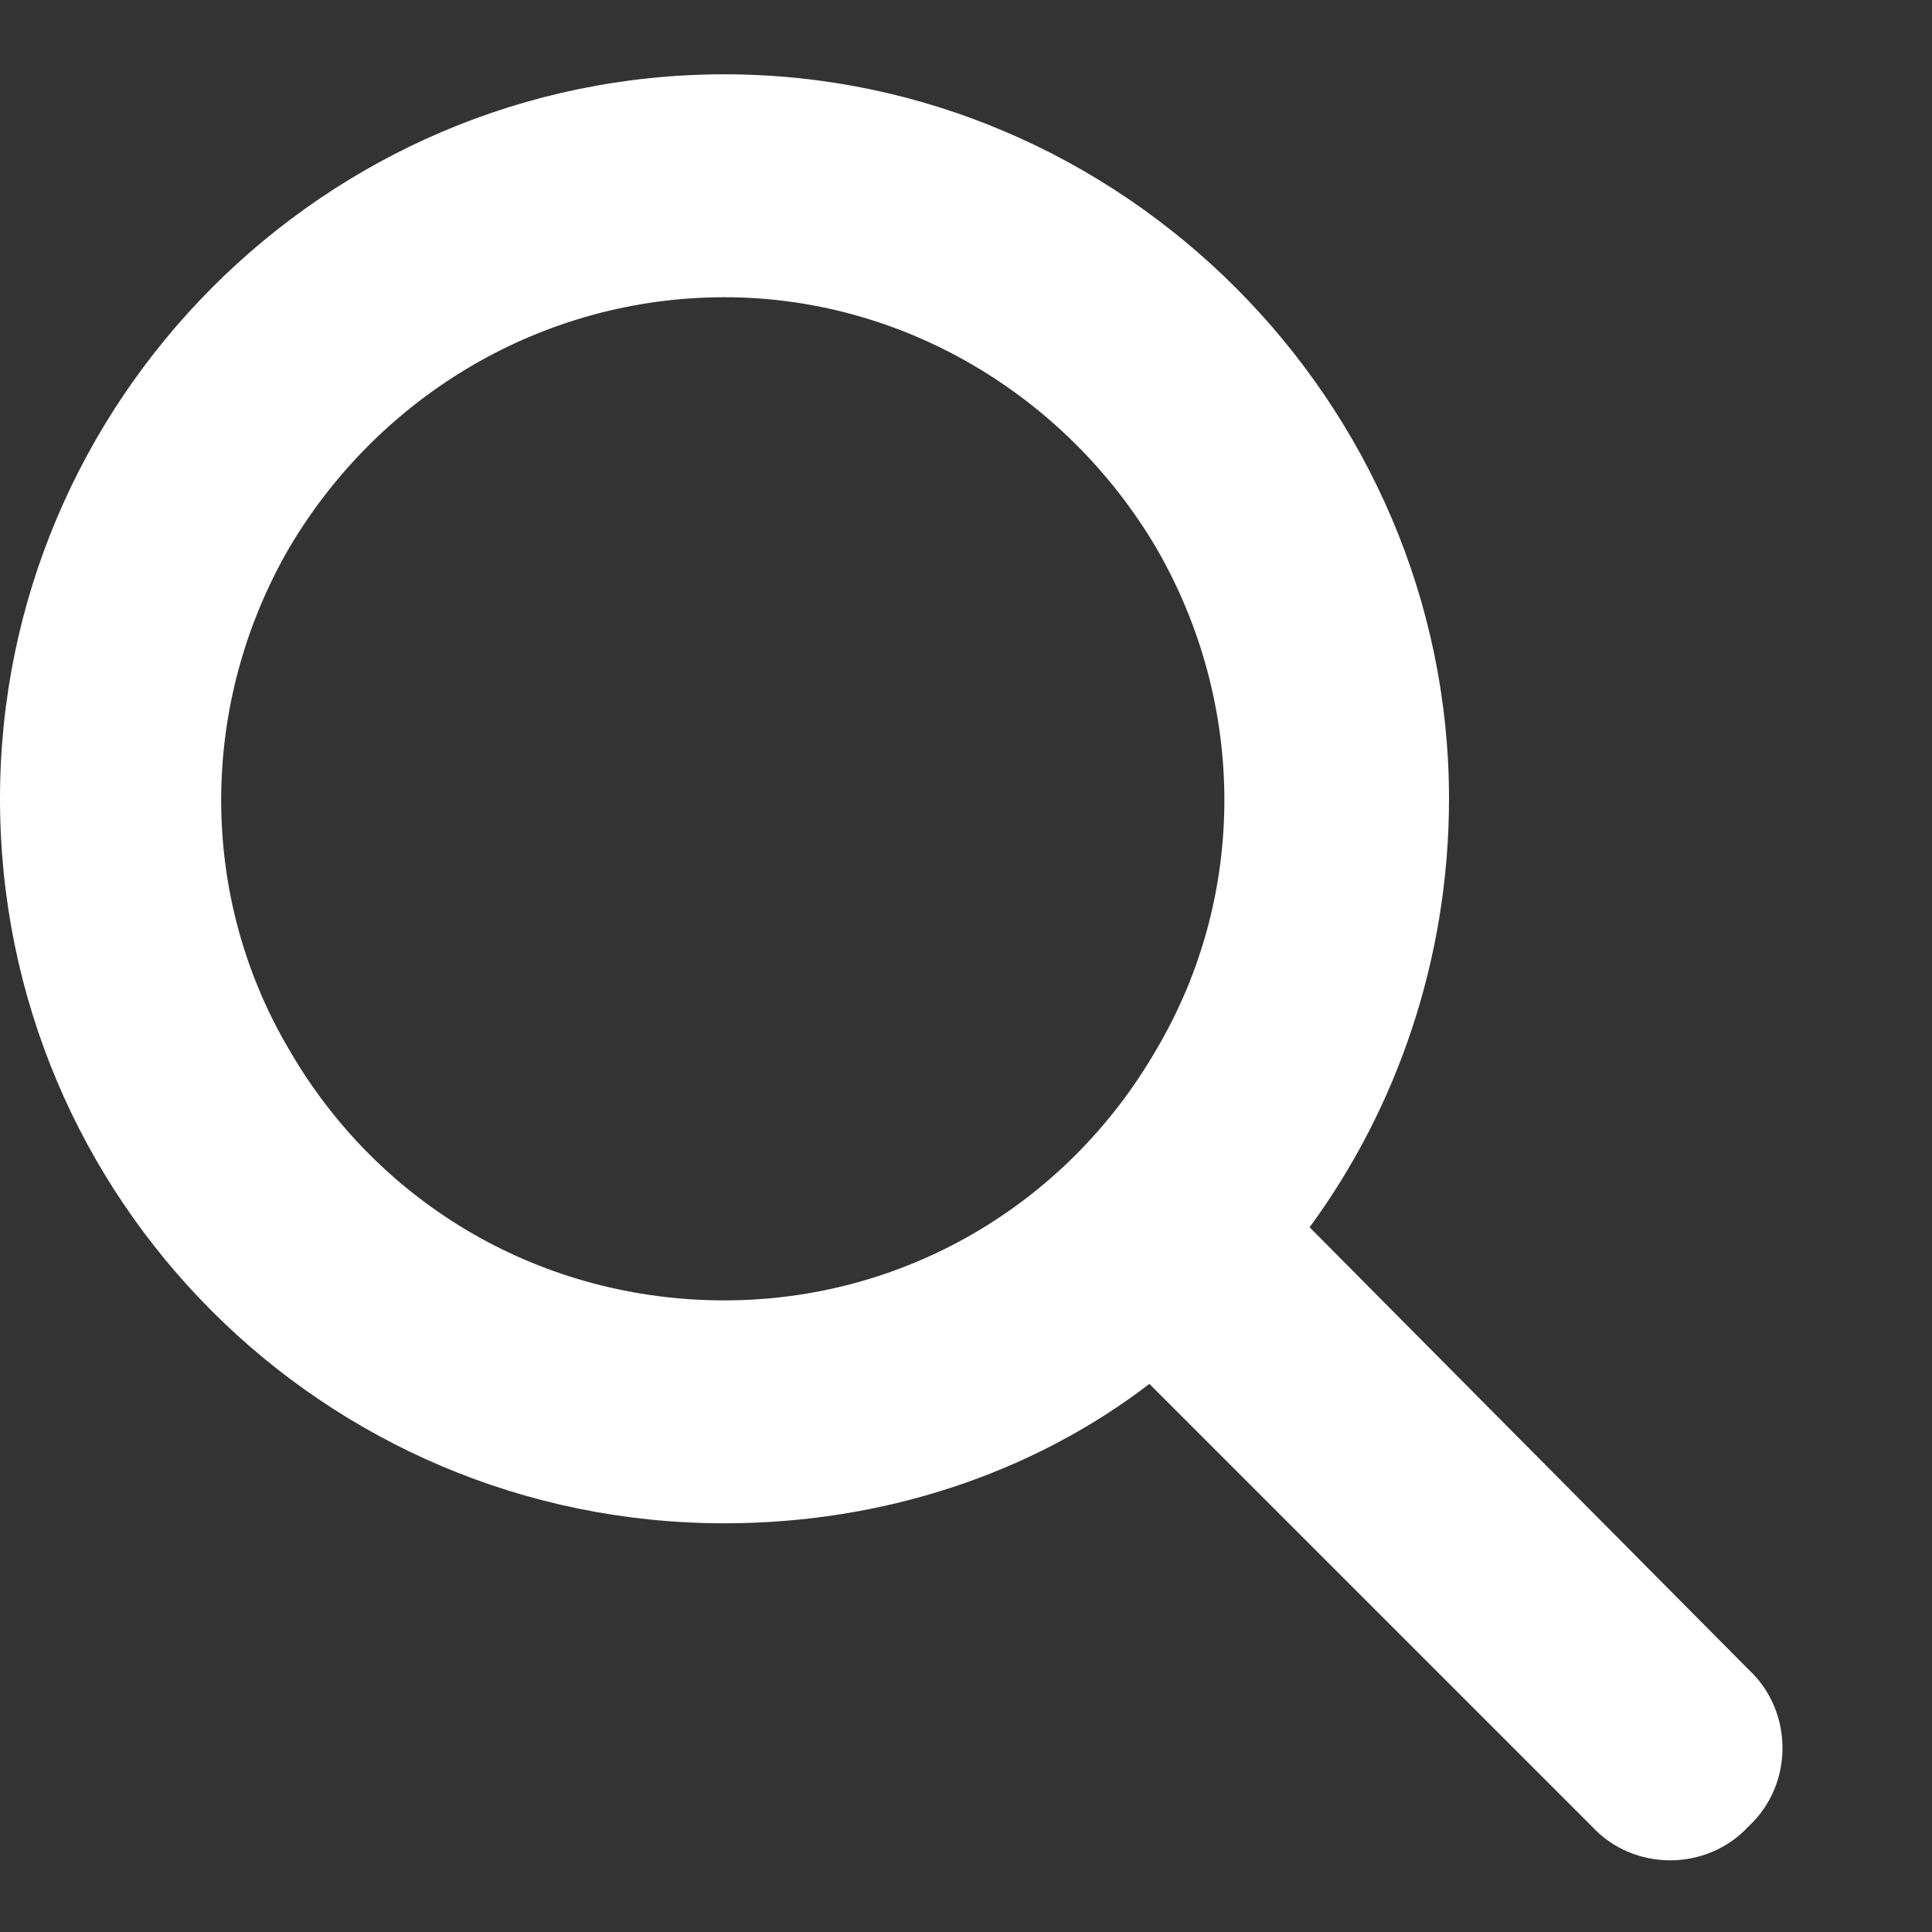 <svg width="13" height="13" viewBox="0 0 13 13" fill="none" xmlns="http://www.w3.org/2000/svg">
<rect x="0" y="0" width="13" height="13" fill="#333333" stroke="none"/>
<path d="M9.75 5.375C9.75 6.453 9.398 7.461 8.812 8.258L11.766 11.234C12.07 11.516 12.07 12.008 11.766 12.289C11.484 12.594 10.992 12.594 10.711 12.289L7.734 9.312C6.938 9.922 5.93 10.25 4.875 10.25C2.18 10.25 0 8.07 0 5.375C0 2.703 2.18 0.5 4.875 0.5C7.547 0.5 9.75 2.703 9.75 5.375ZM4.875 8.75C6.07 8.75 7.172 8.117 7.781 7.062C8.391 6.031 8.391 4.742 7.781 3.688C7.172 2.656 6.07 2 4.875 2C3.656 2 2.555 2.656 1.945 3.688C1.336 4.742 1.336 6.031 1.945 7.062C2.555 8.117 3.656 8.75 4.875 8.75Z" fill="white"/>
</svg>
